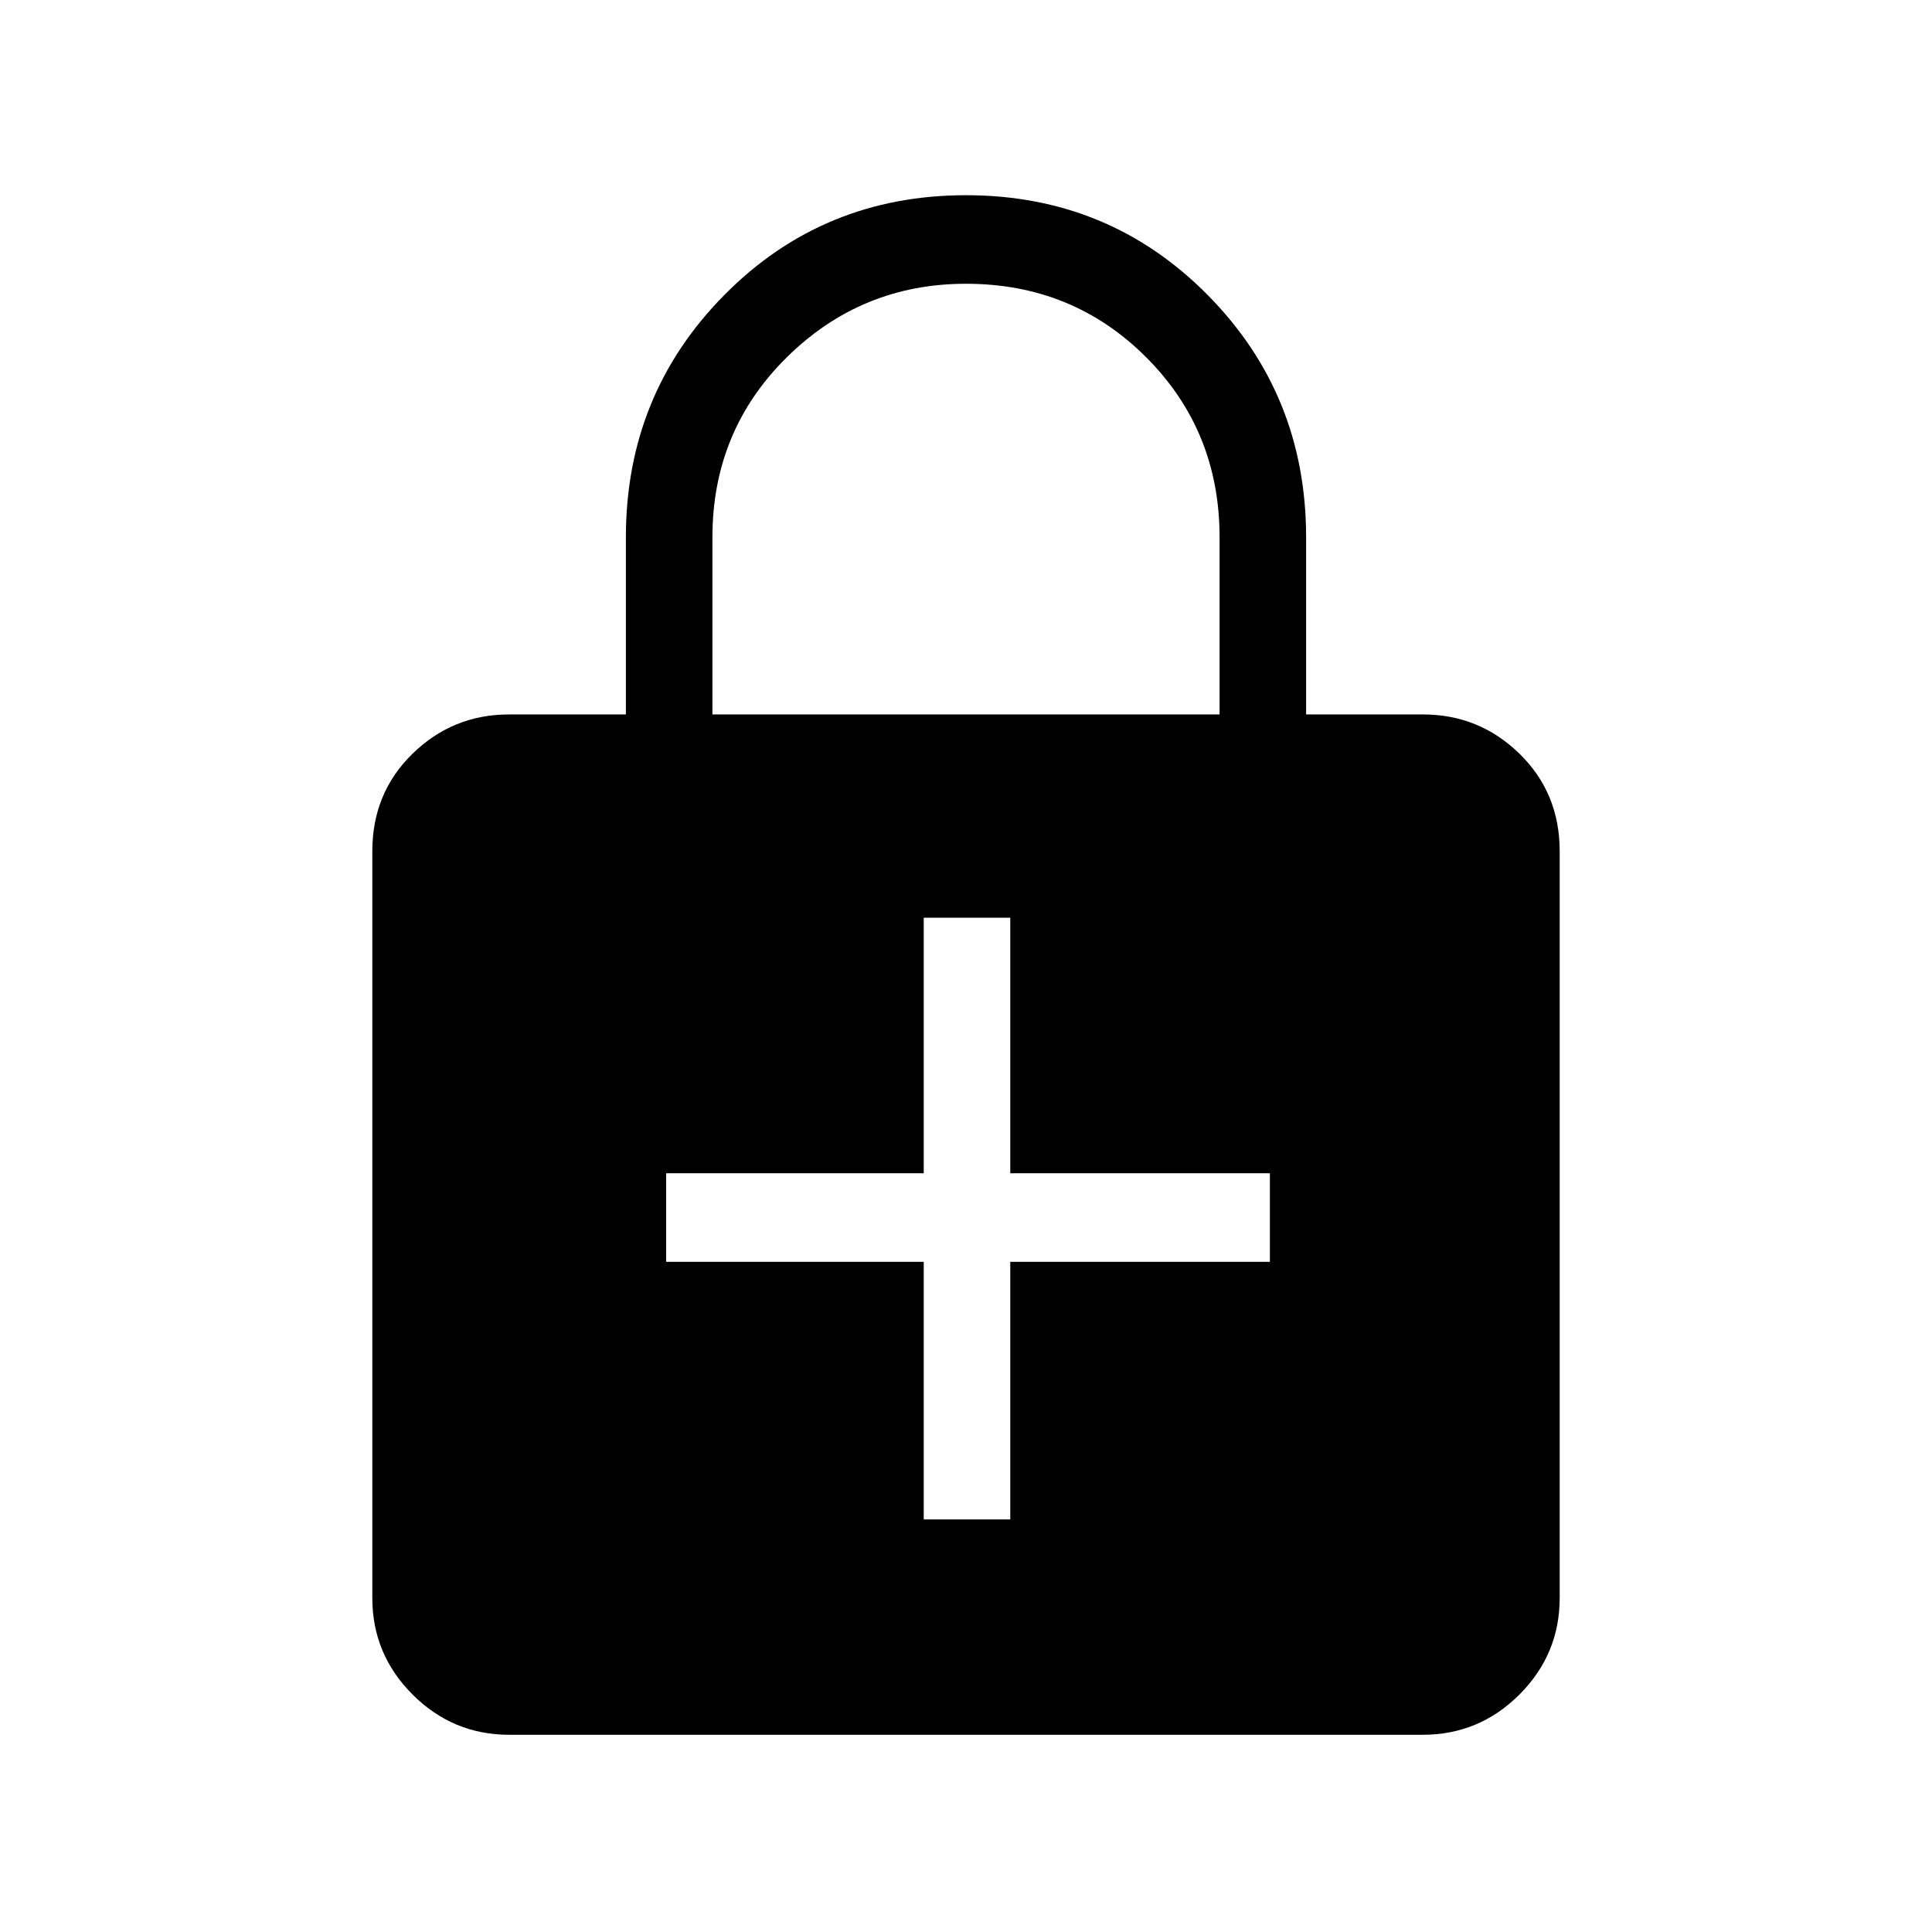 <svg xmlns="http://www.w3.org/2000/svg" height="48" width="48"><path d="M24 4.85q3.55 0 6 2.475t2.45 6.025v4.4h2.9q1.4 0 2.4.975t1 2.425V39.7q0 1.4-1 2.4t-2.4 1h-22.7q-1.4 0-2.4-1t-1-2.4V21.15q0-1.45 1-2.425 1-.975 2.4-.975h2.9v-4.4q0-3.55 2.45-6.025 2.45-2.475 6-2.475Zm0 2.2q-2.6 0-4.45 1.825T17.7 13.35v4.4h12.6v-4.4q0-2.65-1.825-4.475Q26.65 7.05 24 7.05Zm-1.05 30.7h2.15v-6.4h6.45v-2.2H25.1V22.8h-2.15v6.35h-6.4v2.2h6.4Z"/></svg>